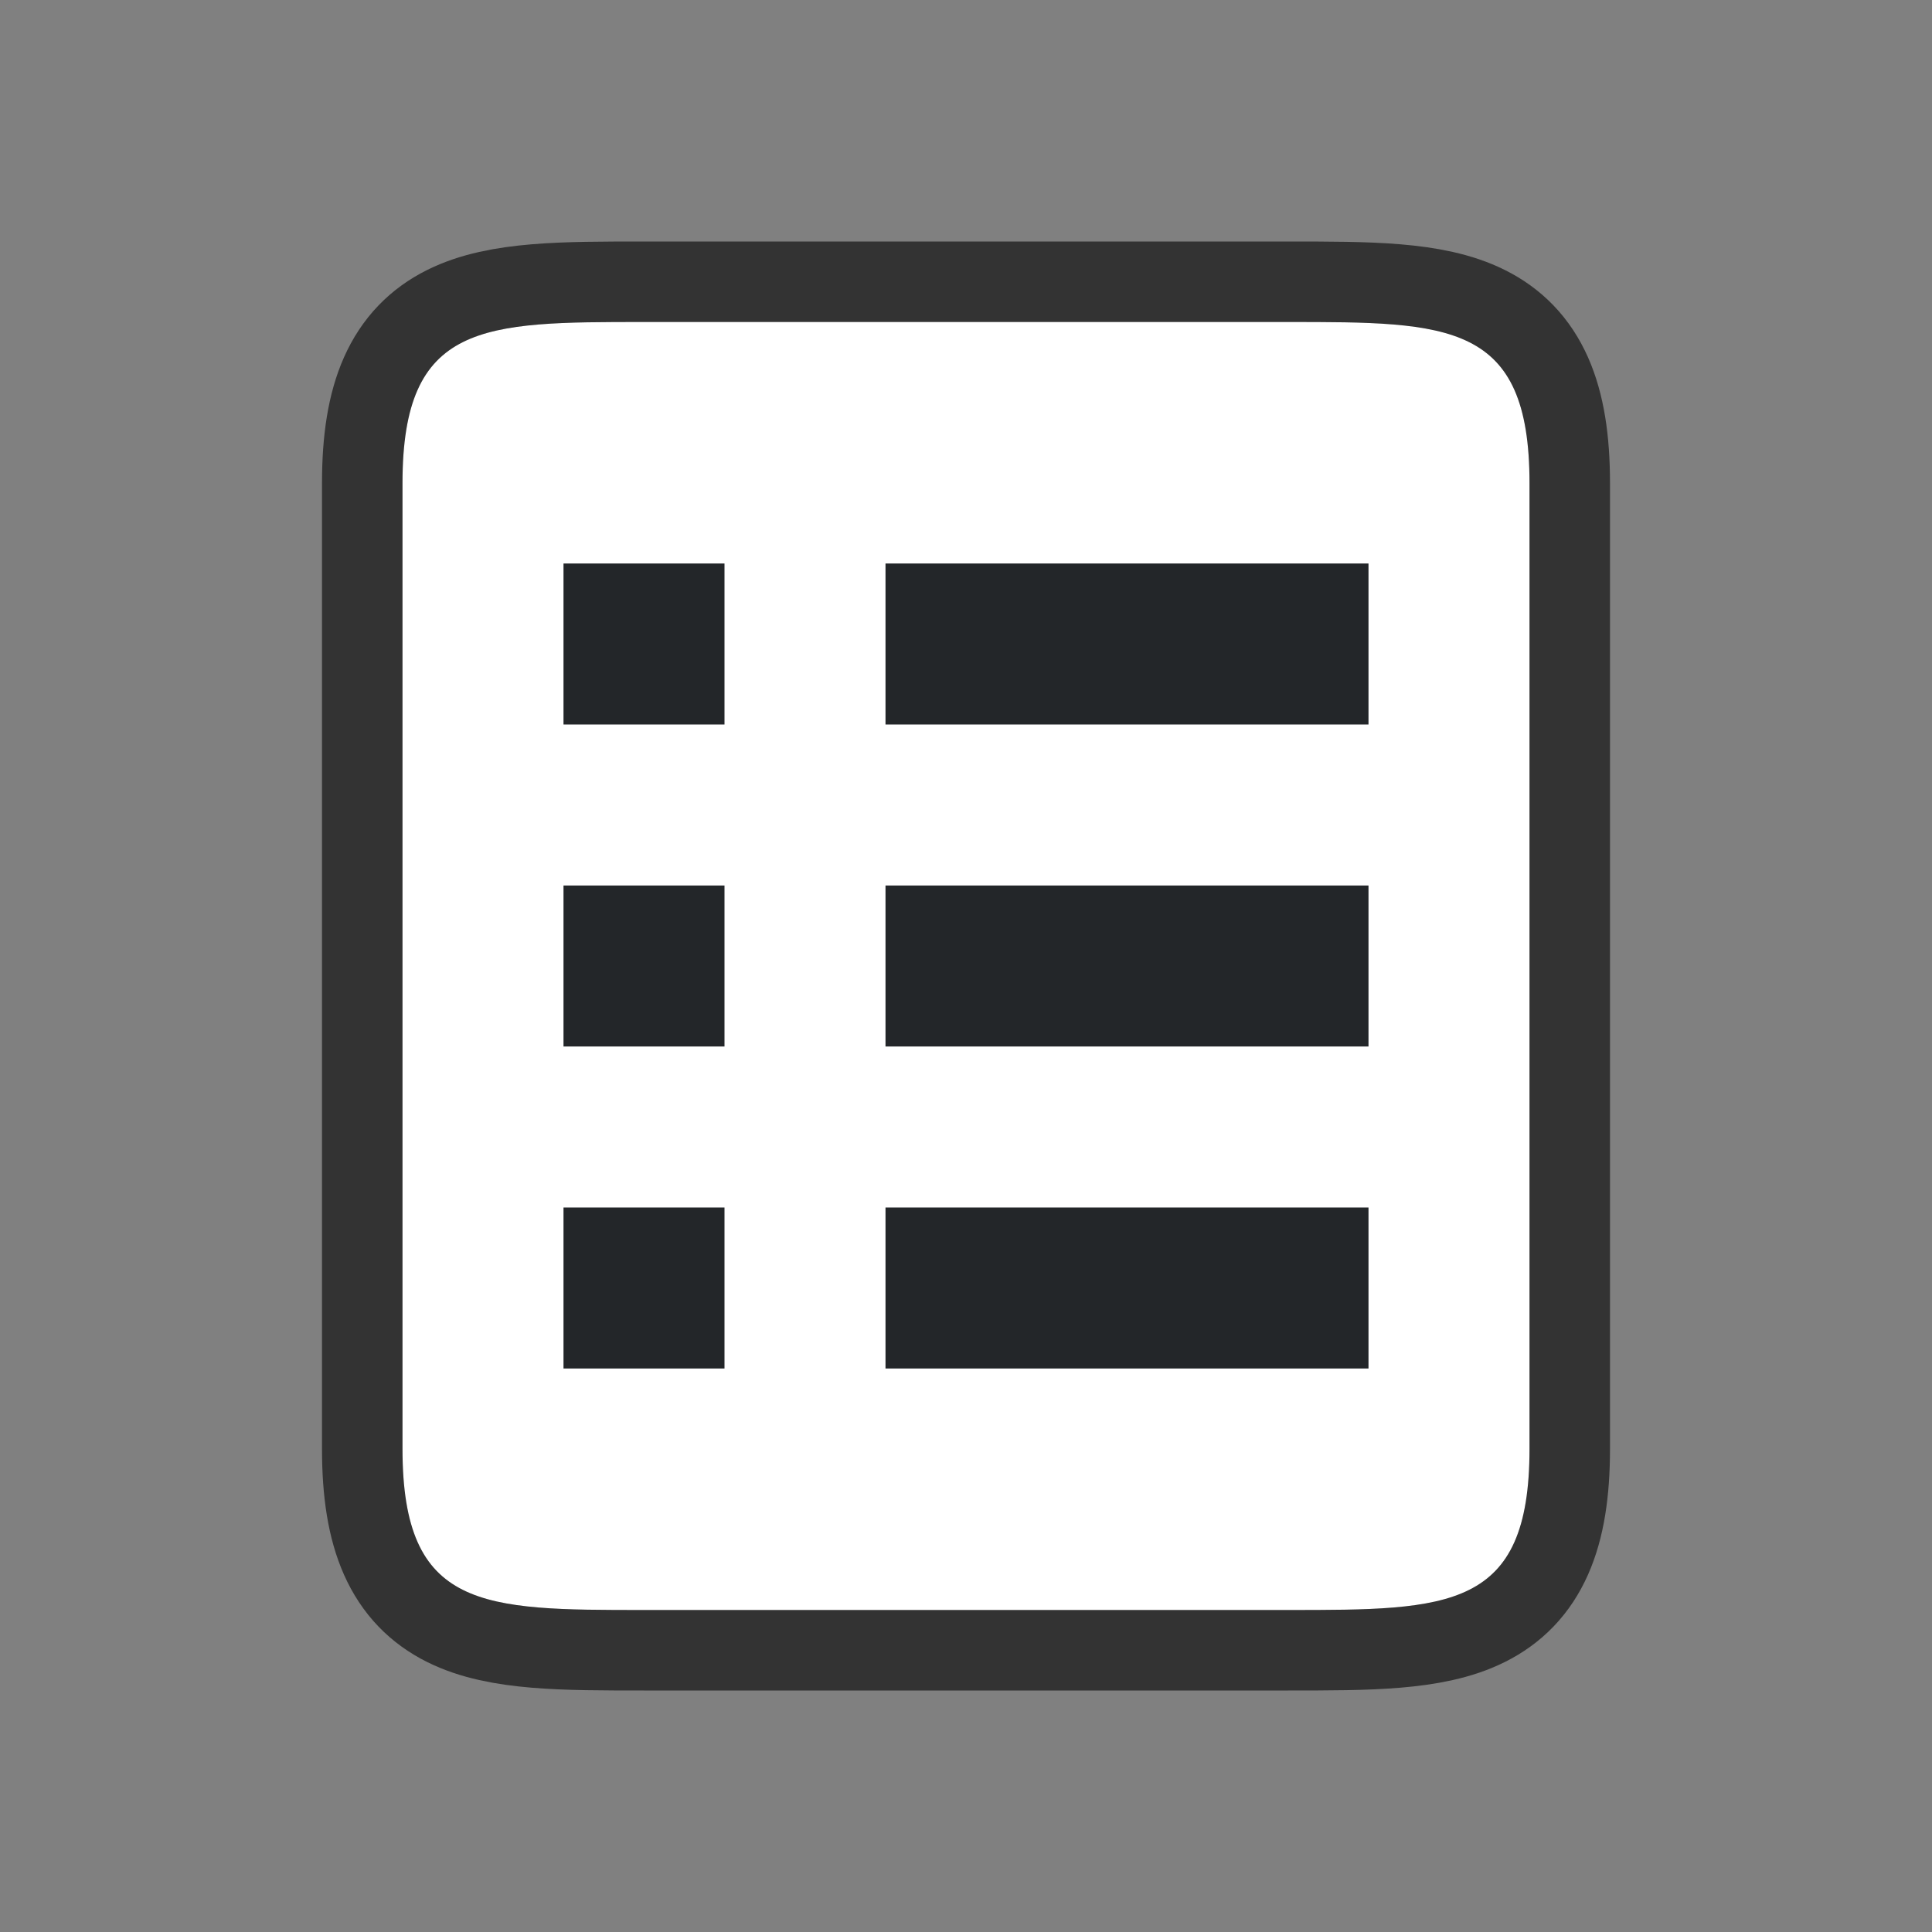 <?xml version="1.0" encoding="UTF-8" standalone="no"?>
<svg
   xmlns:dc="http://purl.org/dc/elements/1.1/"
   xmlns:cc="http://creativecommons.org/ns#"
   xmlns:rdf="http://www.w3.org/1999/02/22-rdf-syntax-ns#"
   xmlns:svg="http://www.w3.org/2000/svg"
   xmlns="http://www.w3.org/2000/svg"
   xmlns:sodipodi="http://sodipodi.sourceforge.net/DTD/sodipodi-0.dtd"
   xmlns:inkscape="http://www.inkscape.org/namespaces/inkscape"
   viewBox="0 0 24 24"
   version="1.1"
   id="svg6"
   sodipodi:docname="column_L_right_24x24.svg"
   inkscape:export-filename="/home/jupiter007/Libreoffice yaru theme fullcolor/build/sw/res/sidebar/pageproppanel/column_L_right_24x24.png"
   inkscape:export-xdpi="95"
   inkscape:export-ydpi="95"
   inkscape:version="0.92.5 (2060ec1f9f, 2020-04-08)">
  <rect x="0" y="0" width="24" height="24" fill="#808080" stroke="none"/>
  <defs
     id="defs10" />
  <sodipodi:namedview
     pagecolor="#ffffff"
     bordercolor="#666666"
     borderopacity="1"
     objecttolerance="10"
     gridtolerance="10"
     guidetolerance="10"
     inkscape:pageopacity="0"
     inkscape:pageshadow="2"
     inkscape:window-width="1920"
     inkscape:window-height="1011"
     id="namedview8"
     showgrid="false"
     inkscape:zoom="9.8333333"
     inkscape:cx="0.66101695"
     inkscape:cy="12"
     inkscape:window-x="0"
     inkscape:window-y="32"
     inkscape:window-maximized="1"
     inkscape:current-layer="svg6" />
  <path
     sodipodi:nodetypes="cccccccccc"
     style="opacity:0.6;fill:#000000;stroke:#000000;stroke-width:2;stroke-linejoin:round;stroke-miterlimit:4;stroke-dasharray:none"
     id="path829"
     d="m 16,20 c 2,0 3,0 3,-2 V 6 C 19,4 18,4 16,4 H 8 c -2,0 -3,0 -3,2 V 9.406 18 c 0,2 1,2 3,2 z"
     inkscape:connector-curvature="0" />
  <path
     inkscape:connector-curvature="0"
     d="m 16,20 c 2,0 3,0 3,-2 V 6 C 19,4 18,4 16,4 H 8 c -2,0 -3,0 -3,2 V 9.406 18 c 0,2 1,2 3,2 z"
     id="path2"
     style="fill:#ffffff"
     sodipodi:nodetypes="cccccccccc" />
  <rect
     style="opacity:1;fill:#232629;fill-opacity:1;stroke:none;stroke-width:1.549;stroke-linejoin:round;stroke-miterlimit:4;stroke-dasharray:none;stroke-opacity:1"
     id="rect844"
     width="6"
     height="2"
     x="-17"
     y="7"
     transform="scale(-1,1)" />
  <rect
     y="11"
     x="-17"
     height="2"
     width="6"
     id="rect846"
     style="opacity:1;fill:#232629;fill-opacity:1;stroke:none;stroke-width:1.549;stroke-linejoin:round;stroke-miterlimit:4;stroke-dasharray:none;stroke-opacity:1"
     transform="scale(-1,1)" />
  <rect
     style="opacity:1;fill:#232629;fill-opacity:1;stroke:none;stroke-width:1.549;stroke-linejoin:round;stroke-miterlimit:4;stroke-dasharray:none;stroke-opacity:1"
     id="rect848"
     width="6"
     height="2"
     x="-17"
     y="15"
     transform="scale(-1,1)" />
  <rect
     y="7"
     x="-9"
     height="2"
     width="2"
     id="rect838"
     style="opacity:1;fill:#232629;fill-opacity:1;stroke:none;stroke-width:0.894;stroke-linejoin:round;stroke-miterlimit:4;stroke-dasharray:none;stroke-opacity:1"
     transform="scale(-1,1)" />
  <rect
     style="opacity:1;fill:#232629;fill-opacity:1;stroke:none;stroke-width:0.894;stroke-linejoin:round;stroke-miterlimit:4;stroke-dasharray:none;stroke-opacity:1"
     id="rect840"
     width="2"
     height="2"
     x="-9"
     y="11"
     transform="scale(-1,1)" />
  <rect
     y="15"
     x="-9"
     height="2"
     width="2"
     id="rect842"
     style="opacity:1;fill:#232629;fill-opacity:1;stroke:none;stroke-width:0.894;stroke-linejoin:round;stroke-miterlimit:4;stroke-dasharray:none;stroke-opacity:1"
     transform="scale(-1,1)" />
</svg>
